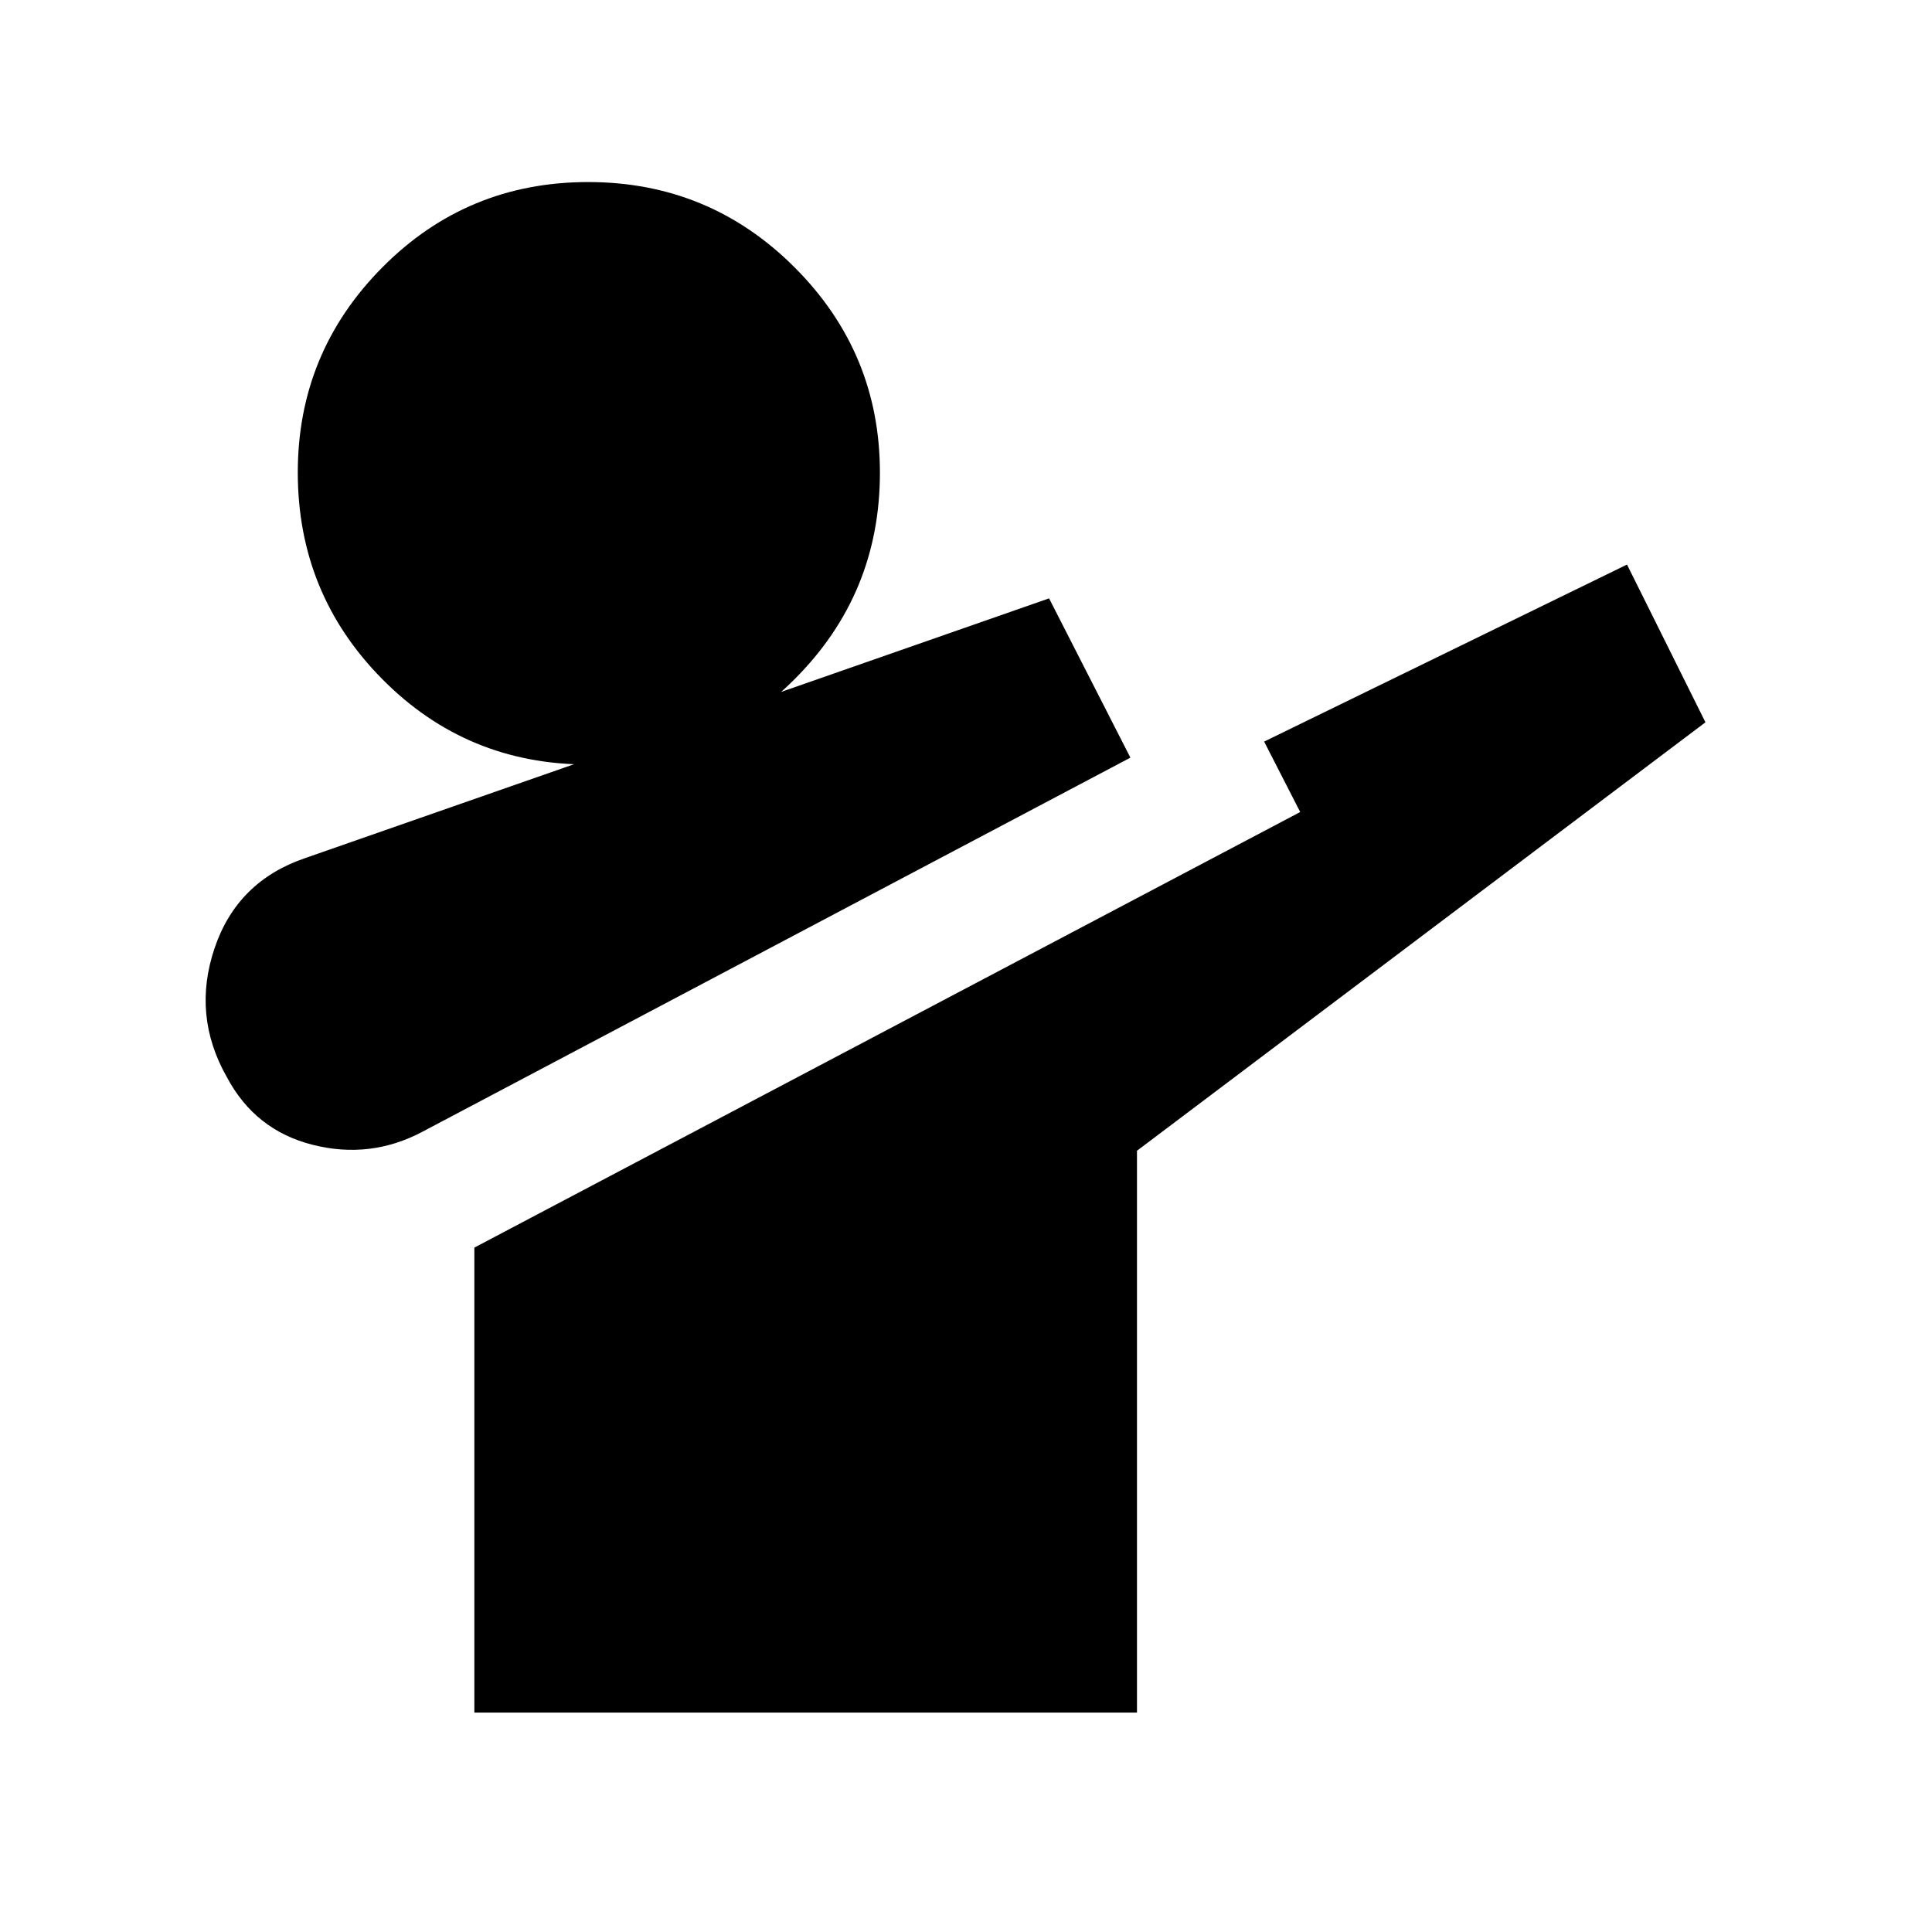 <svg xmlns="http://www.w3.org/2000/svg" height="40" viewBox="0 -960 960 960" width="40"><path d="M209.88-397.63q-25.86 13.72-54.52 6.48-28.67-7.23-42.7-33.76-17.28-30.53-6.07-63.86t45.09-44.86l369.6-129.04 40.41 79.14-351.81 185.9Zm25.82 288.59v-231.03l410.36-216.44-17.91-35 180.3-87.96 38.98 78.38L564.96-388.2v279.16H235.7Zm56.46-471.08q-60.25 0-102.22-42.44t-41.97-102.68q0-59.59 42.05-101.94 42.04-42.36 102.24-42.36 60.2 0 102.59 42.41 42.38 42.41 42.38 101.99 0 60.25-42.41 102.63-42.41 42.39-102.66 42.39Z"/></svg>